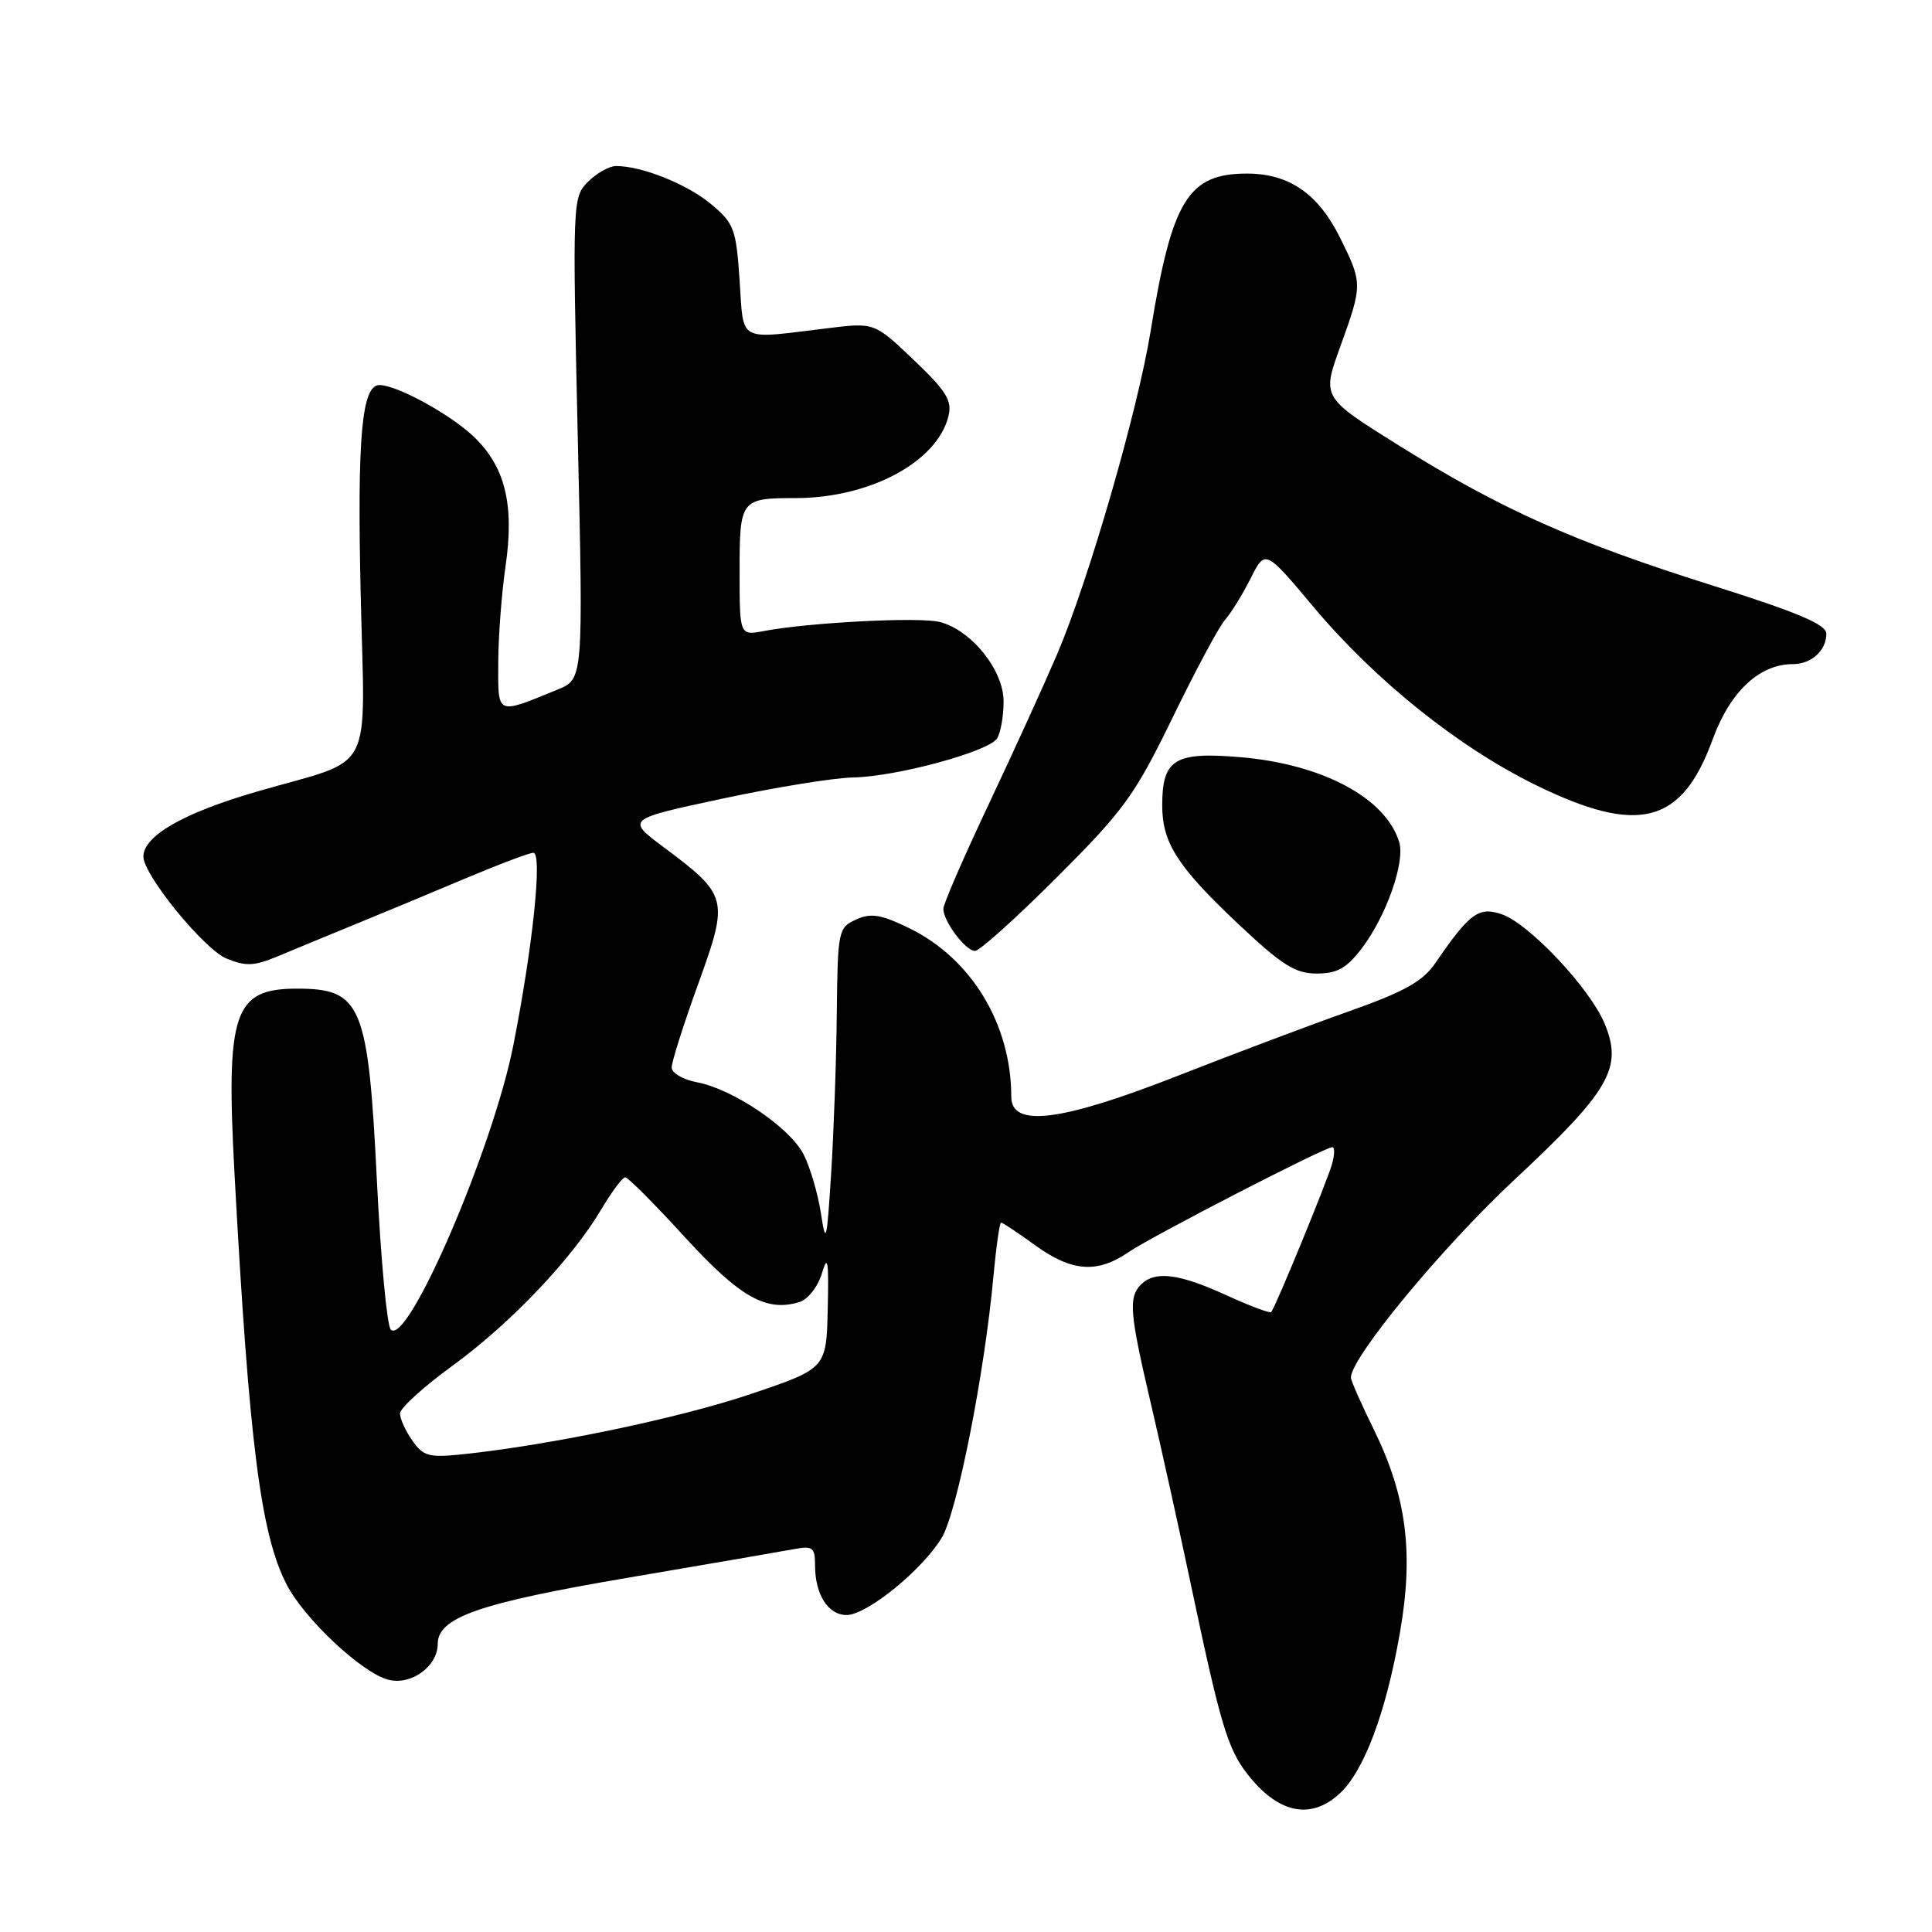 <?xml version="1.0" encoding="UTF-8" standalone="no"?>
<!DOCTYPE svg PUBLIC "-//W3C//DTD SVG 1.1//EN" "http://www.w3.org/Graphics/SVG/1.1/DTD/svg11.dtd" >
<svg xmlns="http://www.w3.org/2000/svg" xmlns:xlink="http://www.w3.org/1999/xlink" version="1.1" viewBox="0 0 256 256">
 <g >
 <path fill="currentColor"
d=" M 177.41 237.75 C 180.69 234.82 183.64 227.02 185.50 216.32 C 187.35 205.75 186.37 198.23 182.02 189.38 C 180.36 186.01 179.00 182.93 179.00 182.54 C 179.00 179.89 191.07 165.28 200.60 156.39 C 213.33 144.51 215.07 141.50 212.61 135.61 C 210.67 130.95 202.64 122.42 199.03 121.16 C 195.95 120.09 194.75 120.96 190.20 127.60 C 188.53 130.04 186.12 131.39 178.79 133.99 C 173.68 135.79 163.40 139.67 155.95 142.59 C 140.58 148.62 134.00 149.44 134.00 145.34 C 134.00 135.70 128.70 126.97 120.42 122.96 C 116.70 121.16 115.40 120.95 113.42 121.85 C 111.08 122.92 111.00 123.32 110.88 134.23 C 110.82 140.43 110.48 150.00 110.13 155.50 C 109.56 164.58 109.43 165.06 108.77 160.73 C 108.36 158.11 107.33 154.60 106.46 152.93 C 104.62 149.37 97.09 144.29 92.32 143.40 C 90.50 143.06 89.00 142.17 89.00 141.44 C 89.00 140.70 90.58 135.73 92.51 130.39 C 96.60 119.10 96.48 118.64 87.97 112.28 C 82.97 108.55 82.97 108.55 95.74 105.82 C 102.76 104.32 110.53 103.06 113.00 103.02 C 118.74 102.92 131.01 99.60 132.12 97.84 C 132.59 97.10 132.98 94.91 132.98 92.97 C 133.00 88.81 128.71 83.47 124.50 82.41 C 121.77 81.73 107.23 82.48 101.25 83.61 C 98.00 84.23 98.00 84.23 98.00 75.72 C 98.00 66.19 98.14 66.00 105.40 66.00 C 115.23 66.00 124.15 61.23 125.67 55.17 C 126.19 53.09 125.43 51.85 121.08 47.70 C 115.86 42.73 115.86 42.73 109.68 43.49 C 97.58 44.96 98.57 45.50 98.00 37.14 C 97.54 30.31 97.26 29.58 94.21 27.04 C 91.06 24.40 85.06 22.00 81.63 22.00 C 80.74 22.00 79.06 22.94 77.92 24.08 C 75.87 26.13 75.85 26.60 76.56 58.07 C 77.29 89.98 77.29 89.98 73.89 91.37 C 65.70 94.72 66.00 94.86 66.02 87.82 C 66.03 84.34 66.47 78.58 66.99 75.00 C 68.18 66.79 66.92 61.76 62.68 57.77 C 59.54 54.83 52.64 51.06 50.30 51.02 C 47.94 50.98 47.32 57.79 47.79 78.64 C 48.34 103.28 49.91 100.29 34.01 104.90 C 24.30 107.72 19.00 110.76 19.00 113.51 C 19.00 115.93 27.02 125.76 29.99 127.00 C 32.58 128.07 33.67 128.02 36.79 126.72 C 38.83 125.86 43.42 123.97 47.00 122.50 C 50.58 121.04 57.15 118.30 61.61 116.42 C 66.07 114.54 70.14 113.00 70.67 113.00 C 71.90 113.00 70.61 125.37 68.02 138.50 C 65.31 152.22 54.02 178.42 51.78 176.18 C 51.28 175.68 50.46 166.88 49.95 156.62 C 48.79 133.10 47.92 131.00 39.35 131.00 C 30.95 131.00 29.91 134.11 31.08 155.65 C 33.01 191.17 34.53 203.19 37.94 209.88 C 40.28 214.48 47.99 221.71 51.48 222.58 C 54.50 223.34 58.00 220.79 58.00 217.83 C 58.00 214.32 63.49 212.41 83.25 209.05 C 93.84 207.25 103.74 205.54 105.25 205.26 C 107.70 204.81 108.00 205.05 108.00 207.44 C 108.00 211.28 109.73 214.00 112.18 214.00 C 114.86 214.00 122.23 208.01 124.79 203.75 C 126.82 200.38 130.45 182.03 131.62 169.25 C 131.99 165.26 132.45 162.00 132.65 162.00 C 132.85 162.00 134.88 163.35 137.16 165.00 C 142.01 168.51 145.36 168.77 149.50 165.94 C 152.63 163.80 175.53 152.00 176.55 152.00 C 176.87 152.00 176.85 153.01 176.50 154.25 C 175.83 156.60 169.00 173.24 168.44 173.85 C 168.27 174.05 165.57 173.03 162.44 171.60 C 156.22 168.75 153.04 168.36 151.20 170.20 C 149.51 171.89 149.67 173.92 152.48 185.91 C 153.85 191.73 156.34 203.03 158.02 211.00 C 161.70 228.41 162.70 231.73 165.23 235.00 C 169.29 240.24 173.55 241.20 177.41 237.75 Z  M 180.43 125.68 C 183.68 121.41 186.21 114.25 185.40 111.58 C 183.62 105.74 175.23 101.25 164.36 100.33 C 155.63 99.59 154.00 100.60 154.00 106.74 C 154.00 111.66 156.03 114.84 163.95 122.31 C 169.86 127.89 171.61 129.00 174.47 129.00 C 177.18 129.00 178.43 128.30 180.43 125.68 Z  M 140.07 116.22 C 148.93 107.36 150.36 105.39 155.35 95.14 C 158.37 88.92 161.50 83.08 162.30 82.16 C 163.11 81.25 164.64 78.77 165.71 76.65 C 167.65 72.79 167.65 72.79 174.07 80.45 C 182.27 90.21 193.30 99.04 203.57 104.06 C 217.14 110.68 222.84 109.20 226.93 97.99 C 229.24 91.65 233.11 88.01 237.55 88.00 C 240.02 88.00 242.00 86.20 242.00 83.97 C 242.00 82.74 238.22 81.15 226.75 77.53 C 208.51 71.78 198.92 67.50 185.33 59.01 C 175.16 52.66 175.16 52.66 177.58 45.96 C 180.57 37.69 180.56 37.53 177.53 31.43 C 174.64 25.65 170.79 23.00 165.23 23.00 C 157.43 23.00 155.28 26.51 152.47 43.84 C 150.76 54.41 144.24 76.93 140.08 86.68 C 138.39 90.63 134.31 99.58 131.01 106.57 C 127.70 113.56 125.00 119.79 125.00 120.42 C 125.00 122.09 127.94 126.00 129.20 126.00 C 129.80 126.00 134.69 121.60 140.07 116.22 Z  M 54.64 190.89 C 53.74 189.61 53.00 187.99 53.00 187.29 C 53.00 186.59 56.14 183.74 59.98 180.95 C 67.65 175.36 75.78 166.82 79.67 160.25 C 81.06 157.91 82.48 156.00 82.85 156.00 C 83.21 156.00 86.76 159.56 90.74 163.92 C 98.06 171.92 101.57 173.90 105.97 172.51 C 107.08 172.16 108.40 170.45 108.92 168.69 C 109.68 166.13 109.83 167.06 109.68 173.41 C 109.50 181.33 109.50 181.33 99.50 184.71 C 90.13 187.88 73.04 191.46 61.39 192.69 C 56.84 193.17 56.09 192.97 54.64 190.89 Z "/>
</g>
</svg>